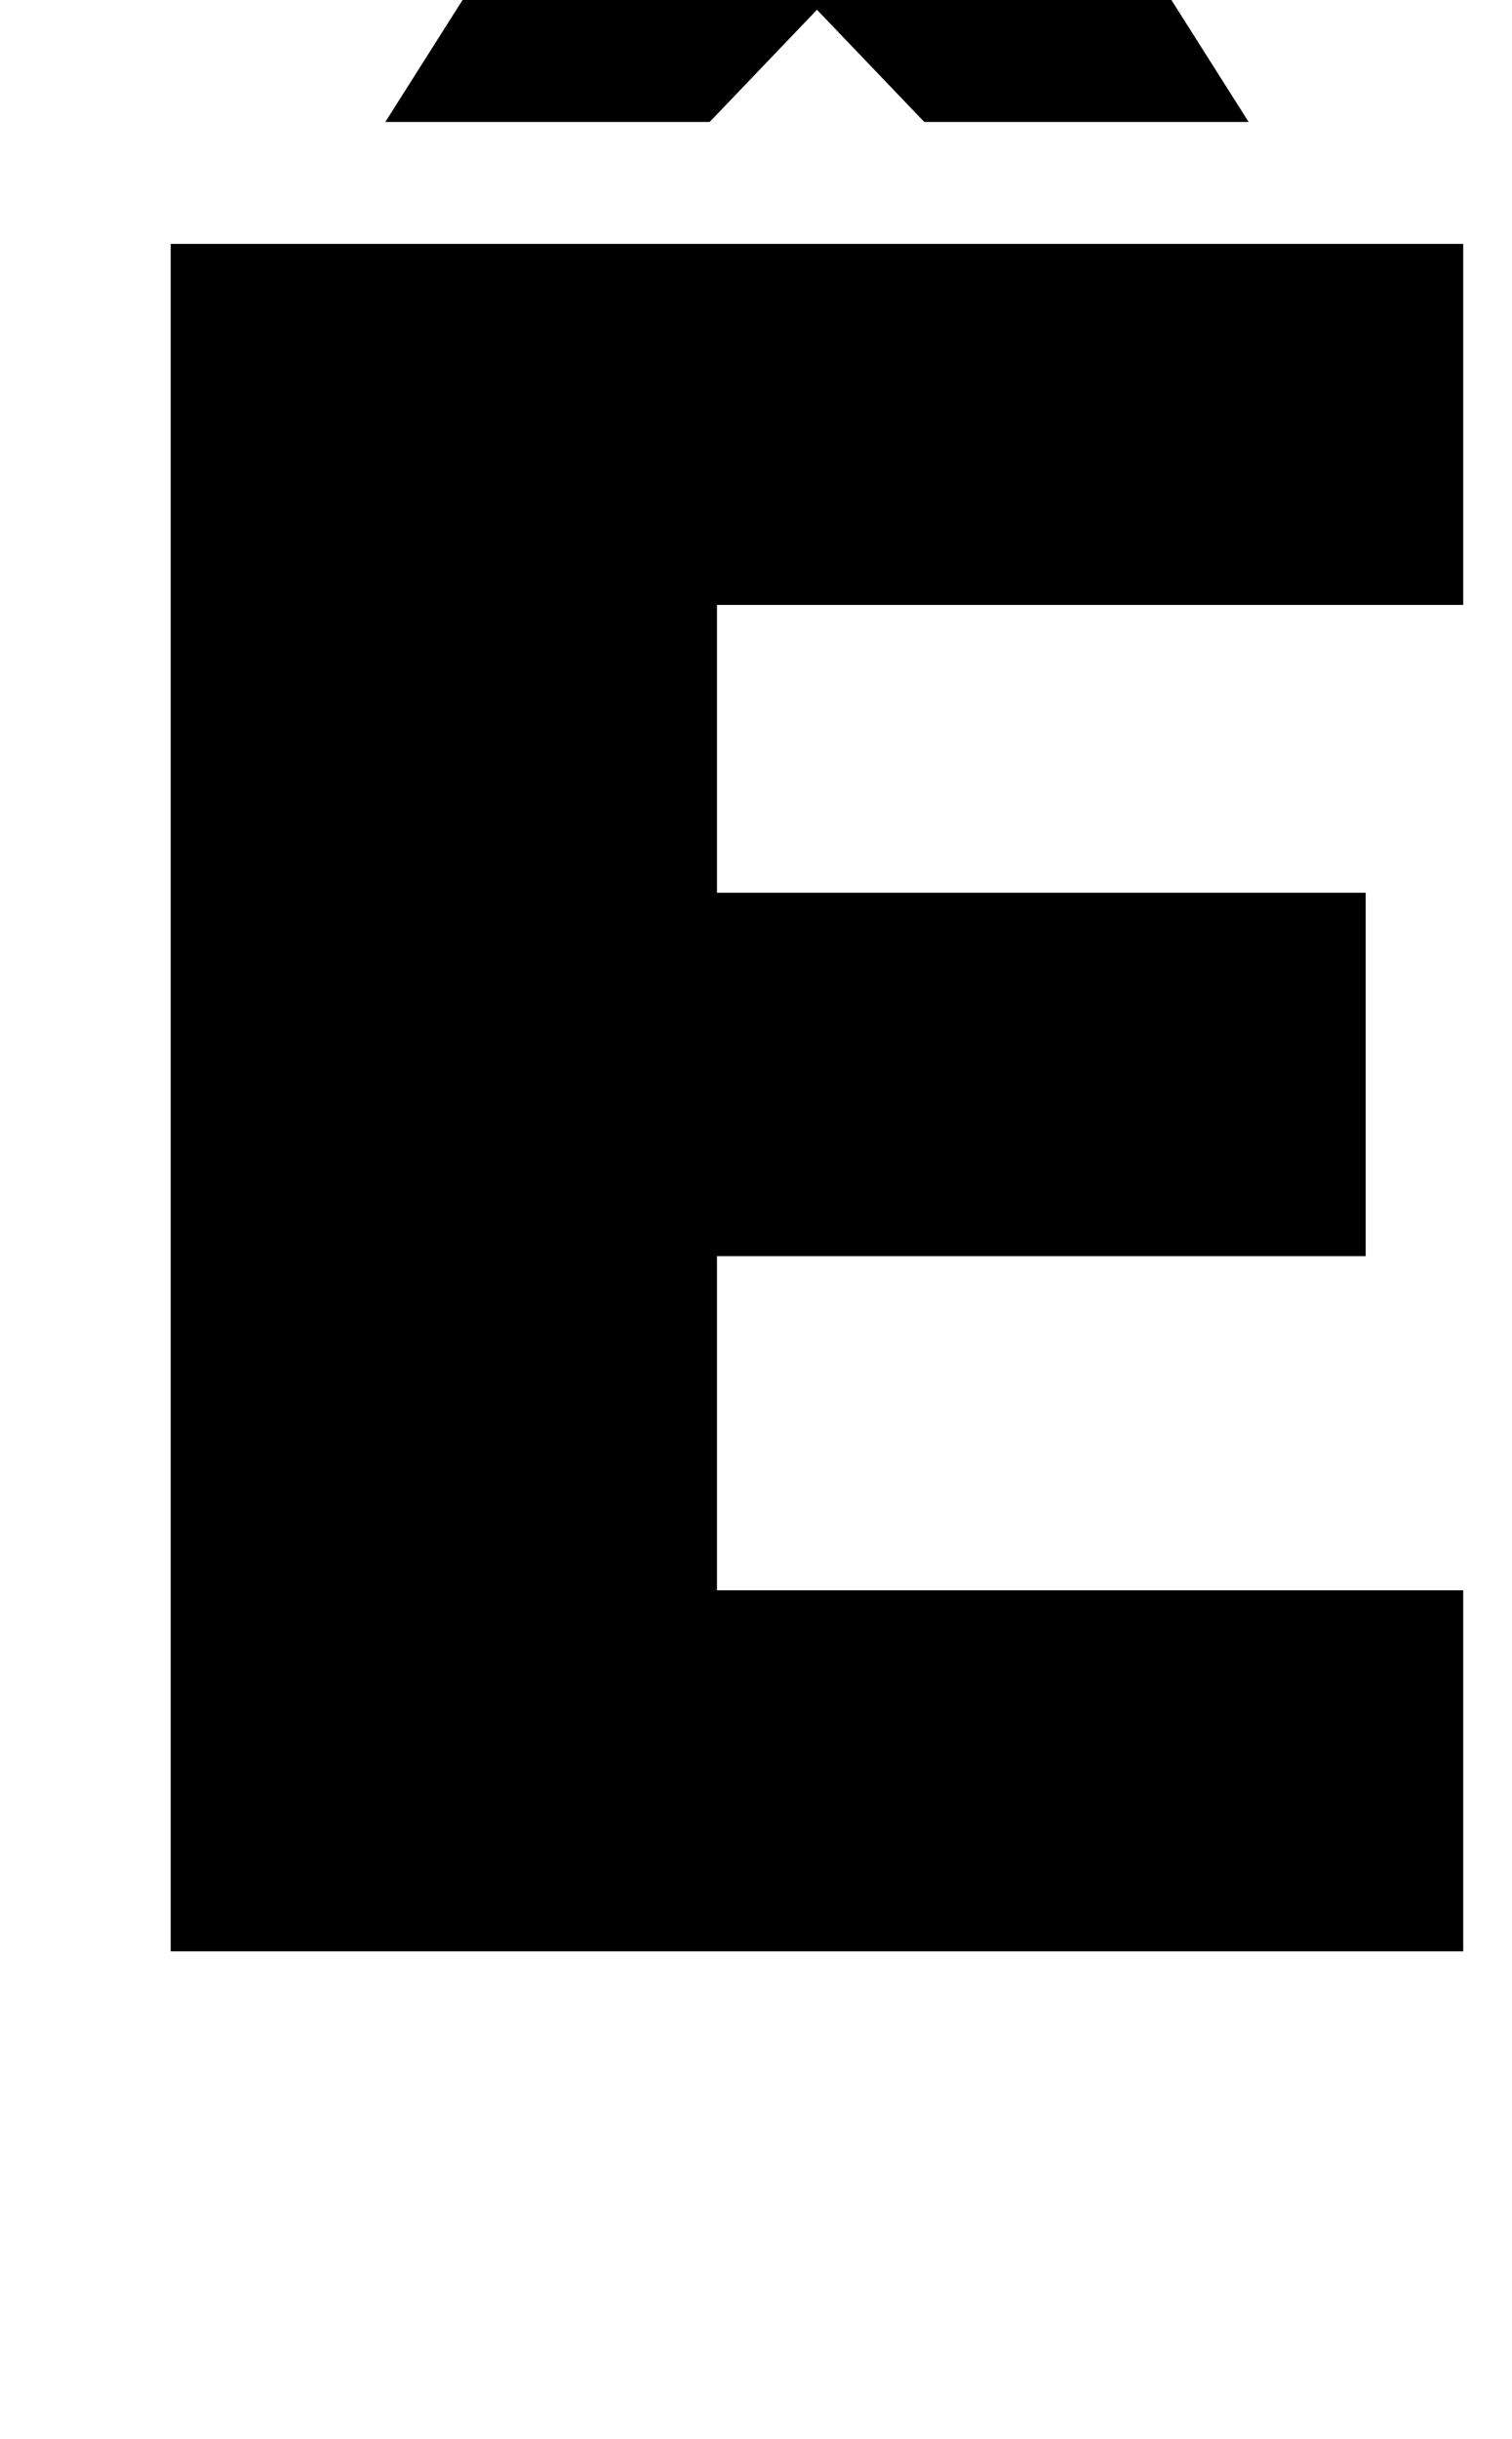 <?xml version="1.0" standalone="no"?>
<!DOCTYPE svg PUBLIC "-//W3C//DTD SVG 1.1//EN" "http://www.w3.org/Graphics/SVG/1.1/DTD/svg11.dtd" >
<svg xmlns="http://www.w3.org/2000/svg" xmlns:xlink="http://www.w3.org/1999/xlink" version="1.1" viewBox="-10 0 620 1000">
  <g transform="matrix(1 0 0 -1 0 800)">
   <path fill="currentColor"
d="M590 552h-306v-118h266v-149h-266v-137h306v-148h-530v700h530v-148zM502 750h-133l-44 46l-44 -46h-133l76 120h202z" />
  </g>

</svg>

